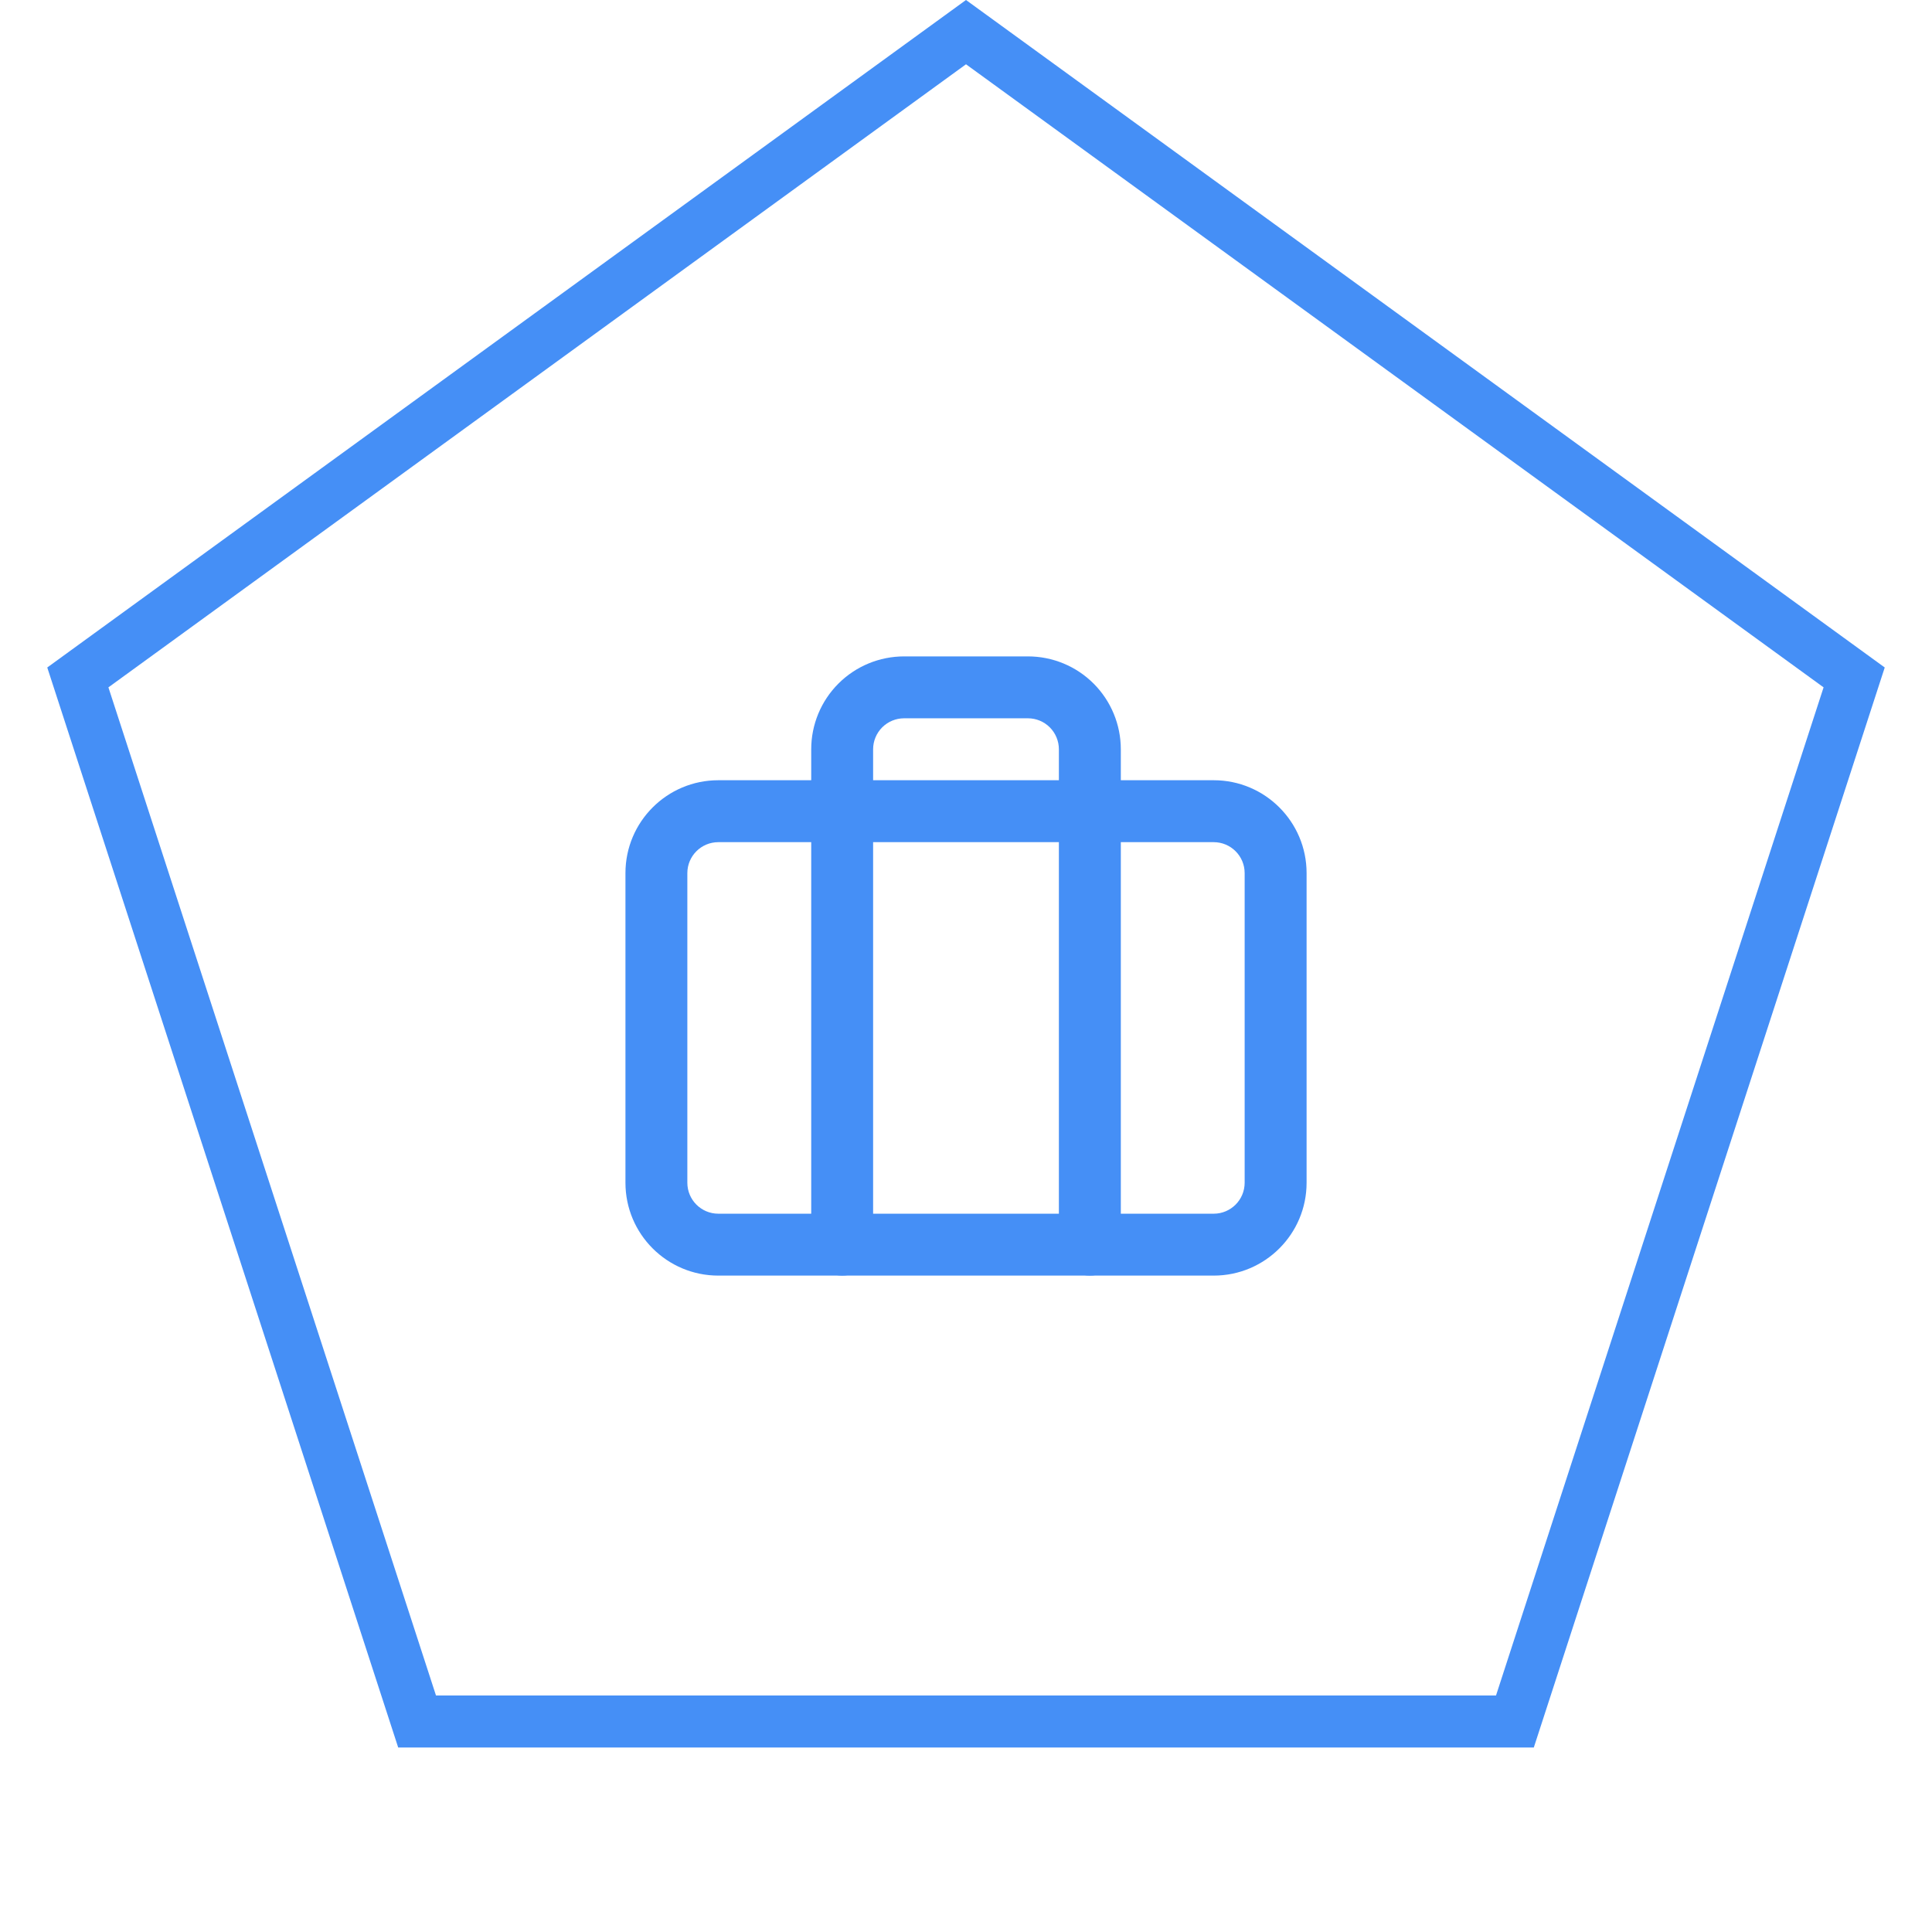 <svg width="52" height="52" viewBox="0 0 52 52" fill="none" xmlns="http://www.w3.org/2000/svg">
<path d="M2.095 18.233L26 0.865L49.905 18.233L40.774 46.334H11.226L2.095 18.233Z" stroke="#458FF6" stroke-width="1.4"/>
<path fill-rule="evenodd" clip-rule="evenodd" d="M19.334 22.667C18.873 22.667 18.5 23.04 18.5 23.5V31.833C18.5 32.294 18.873 32.667 19.334 32.667H32.667C33.127 32.667 33.5 32.294 33.5 31.833V23.5C33.5 23.04 33.127 22.667 32.667 22.667H19.334ZM16.834 23.5C16.834 22.119 17.953 21 19.334 21H32.667C34.047 21 35.167 22.119 35.167 23.5V31.833C35.167 33.214 34.047 34.333 32.667 34.333H19.334C17.953 34.333 16.834 33.214 16.834 31.833V23.5Z" fill="#458FF6"/>
<path fill-rule="evenodd" clip-rule="evenodd" d="M22.566 18.399C23.035 17.93 23.671 17.667 24.334 17.667H27.667C28.33 17.667 28.966 17.93 29.435 18.399C29.903 18.868 30.167 19.504 30.167 20.167V33.5C30.167 33.96 29.794 34.333 29.334 34.333C28.873 34.333 28.5 33.96 28.5 33.5V20.167C28.5 19.946 28.412 19.734 28.256 19.577C28.1 19.421 27.888 19.333 27.667 19.333H24.334C24.113 19.333 23.901 19.421 23.744 19.577C23.588 19.734 23.5 19.946 23.5 20.167V33.5C23.5 33.96 23.127 34.333 22.667 34.333C22.207 34.333 21.834 33.96 21.834 33.5V20.167C21.834 19.504 22.097 18.868 22.566 18.399Z" fill="#458FF6"/>
</svg>

